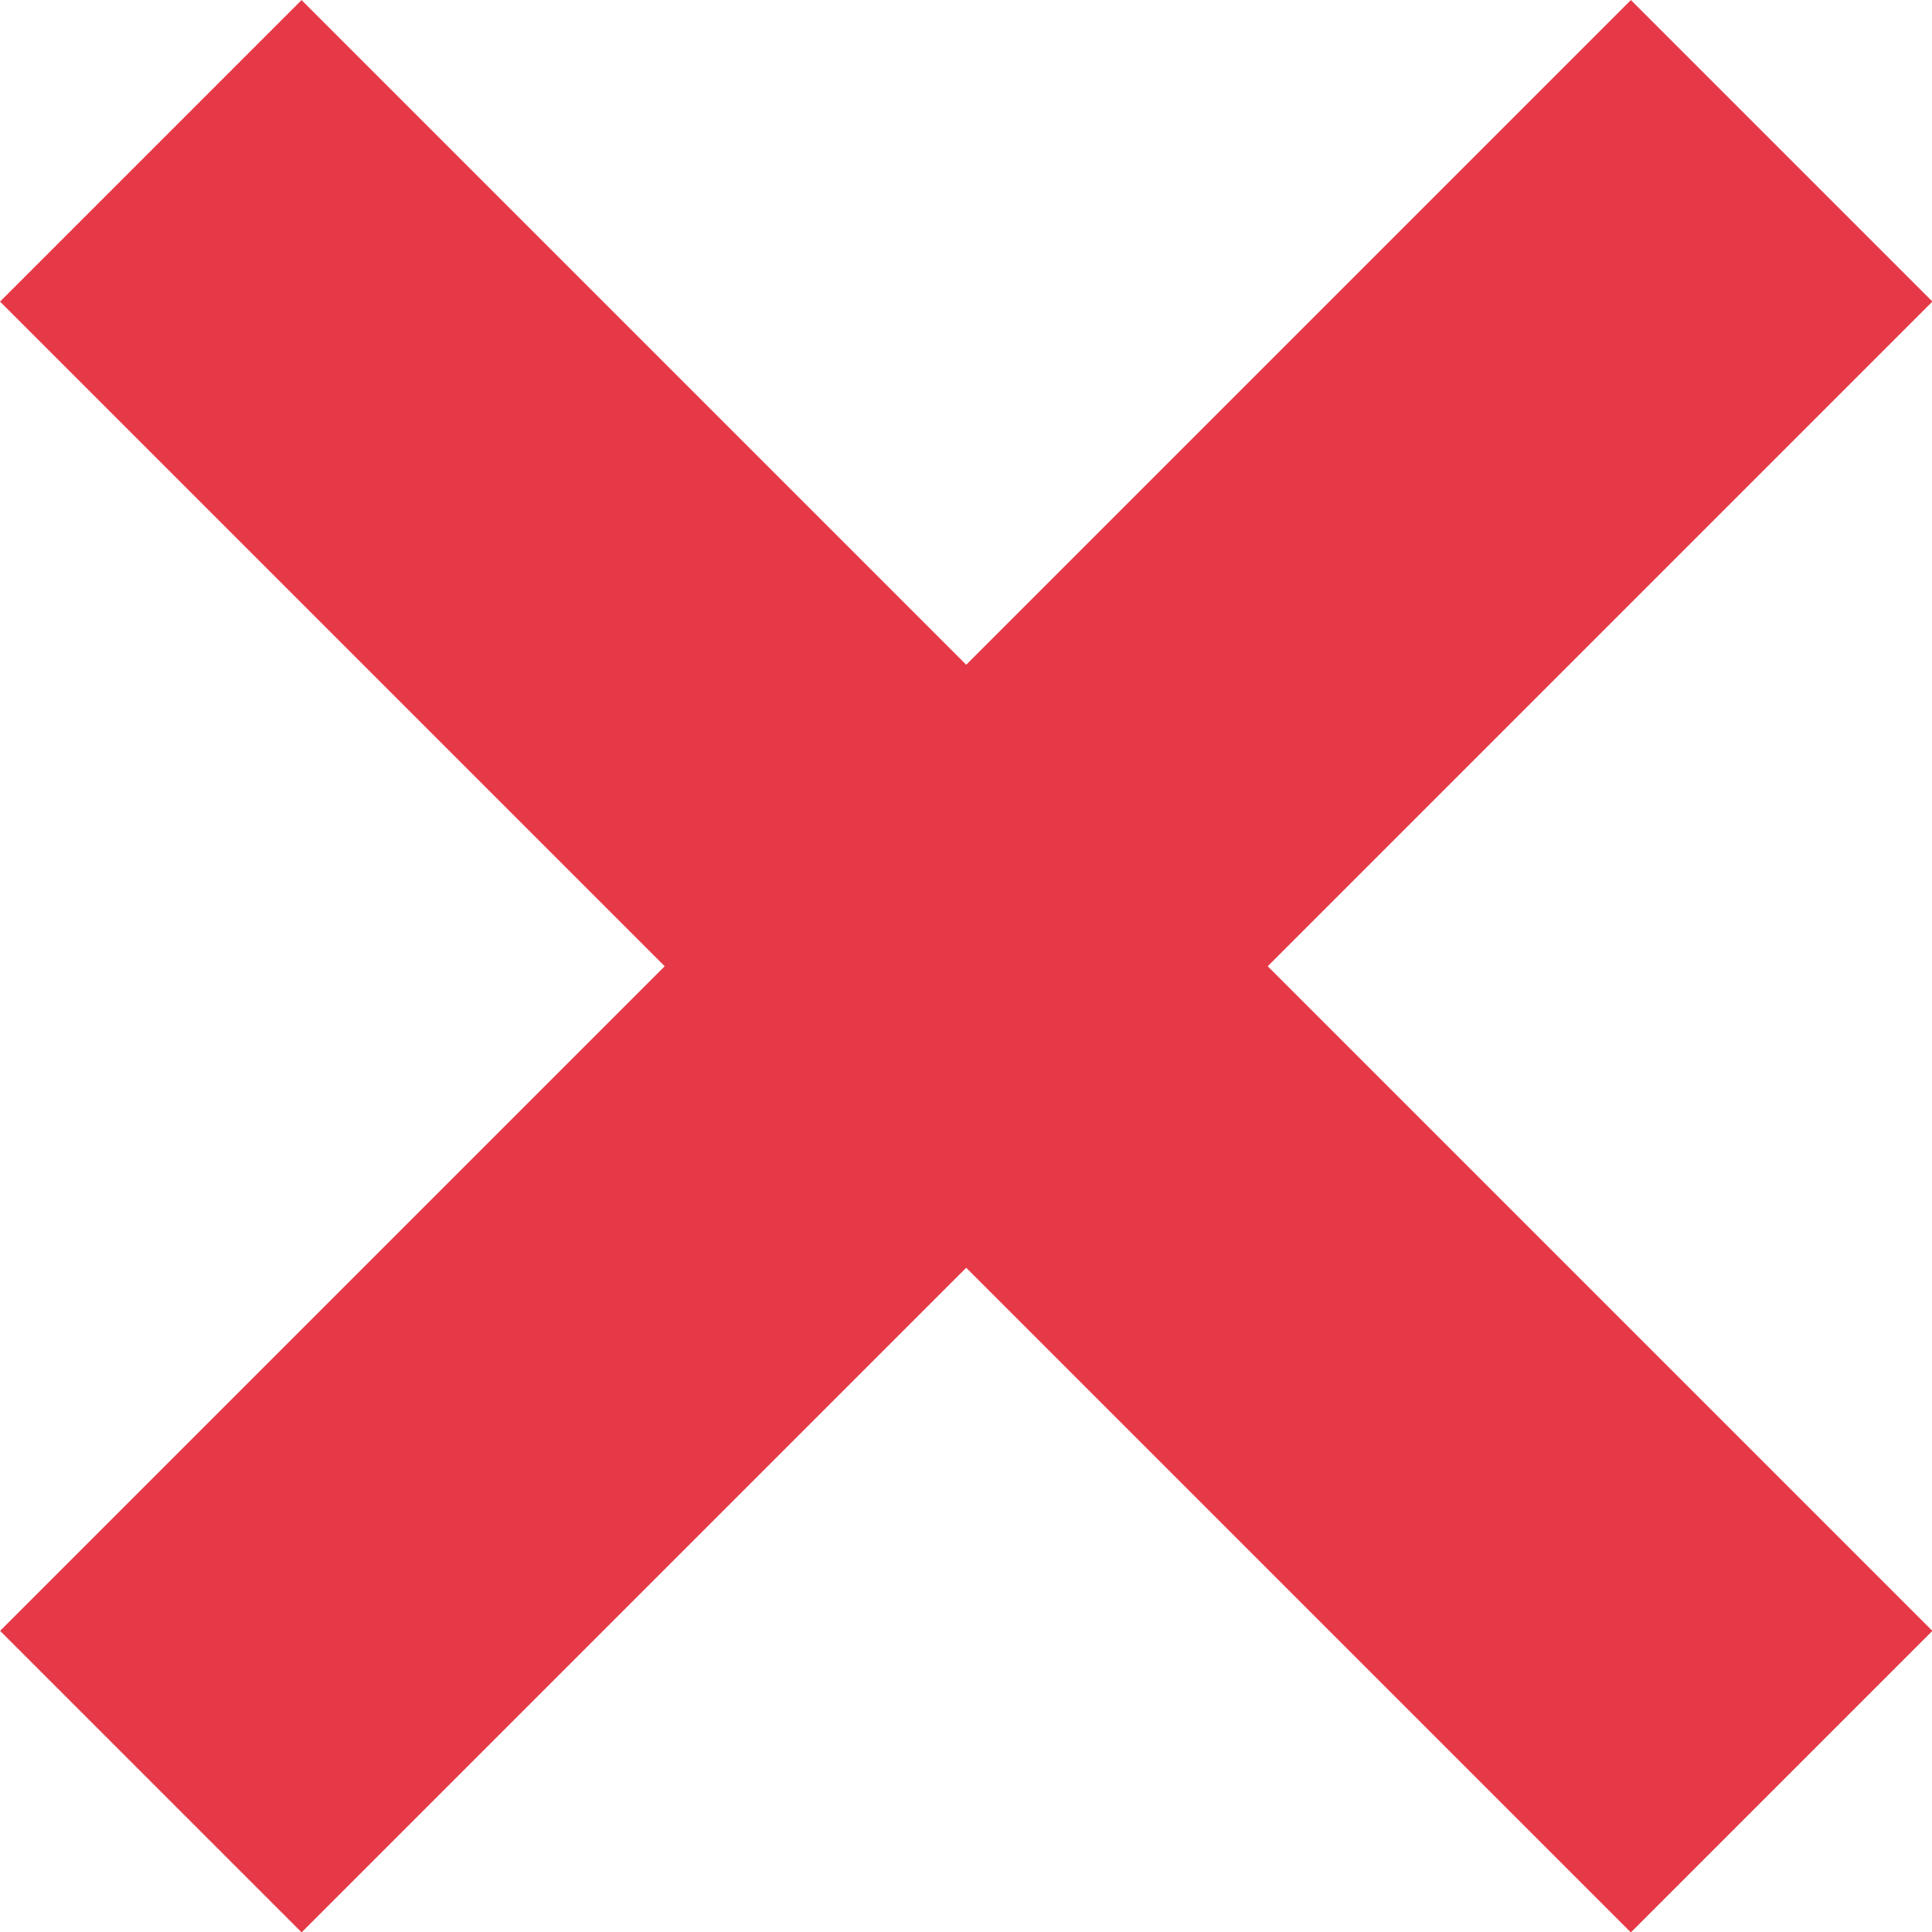 <svg xmlns="http://www.w3.org/2000/svg" viewBox="0 0 48.57 48.57"><defs><style>.cls-1{fill:#e63947;stroke:#e63947;stroke-miterlimit:10;}</style></defs><g id="Layer_2" data-name="Layer 2"><g id="Layer_1-2" data-name="Layer 1"><rect class="cls-1" x="-4.2" y="19.43" width="56.98" height="9.72" transform="translate(24.29 -10.06) rotate(45)"/><rect class="cls-1" x="-4.2" y="19.43" width="56.98" height="9.72" transform="translate(-10.06 24.29) rotate(-45)"/></g></g></svg>